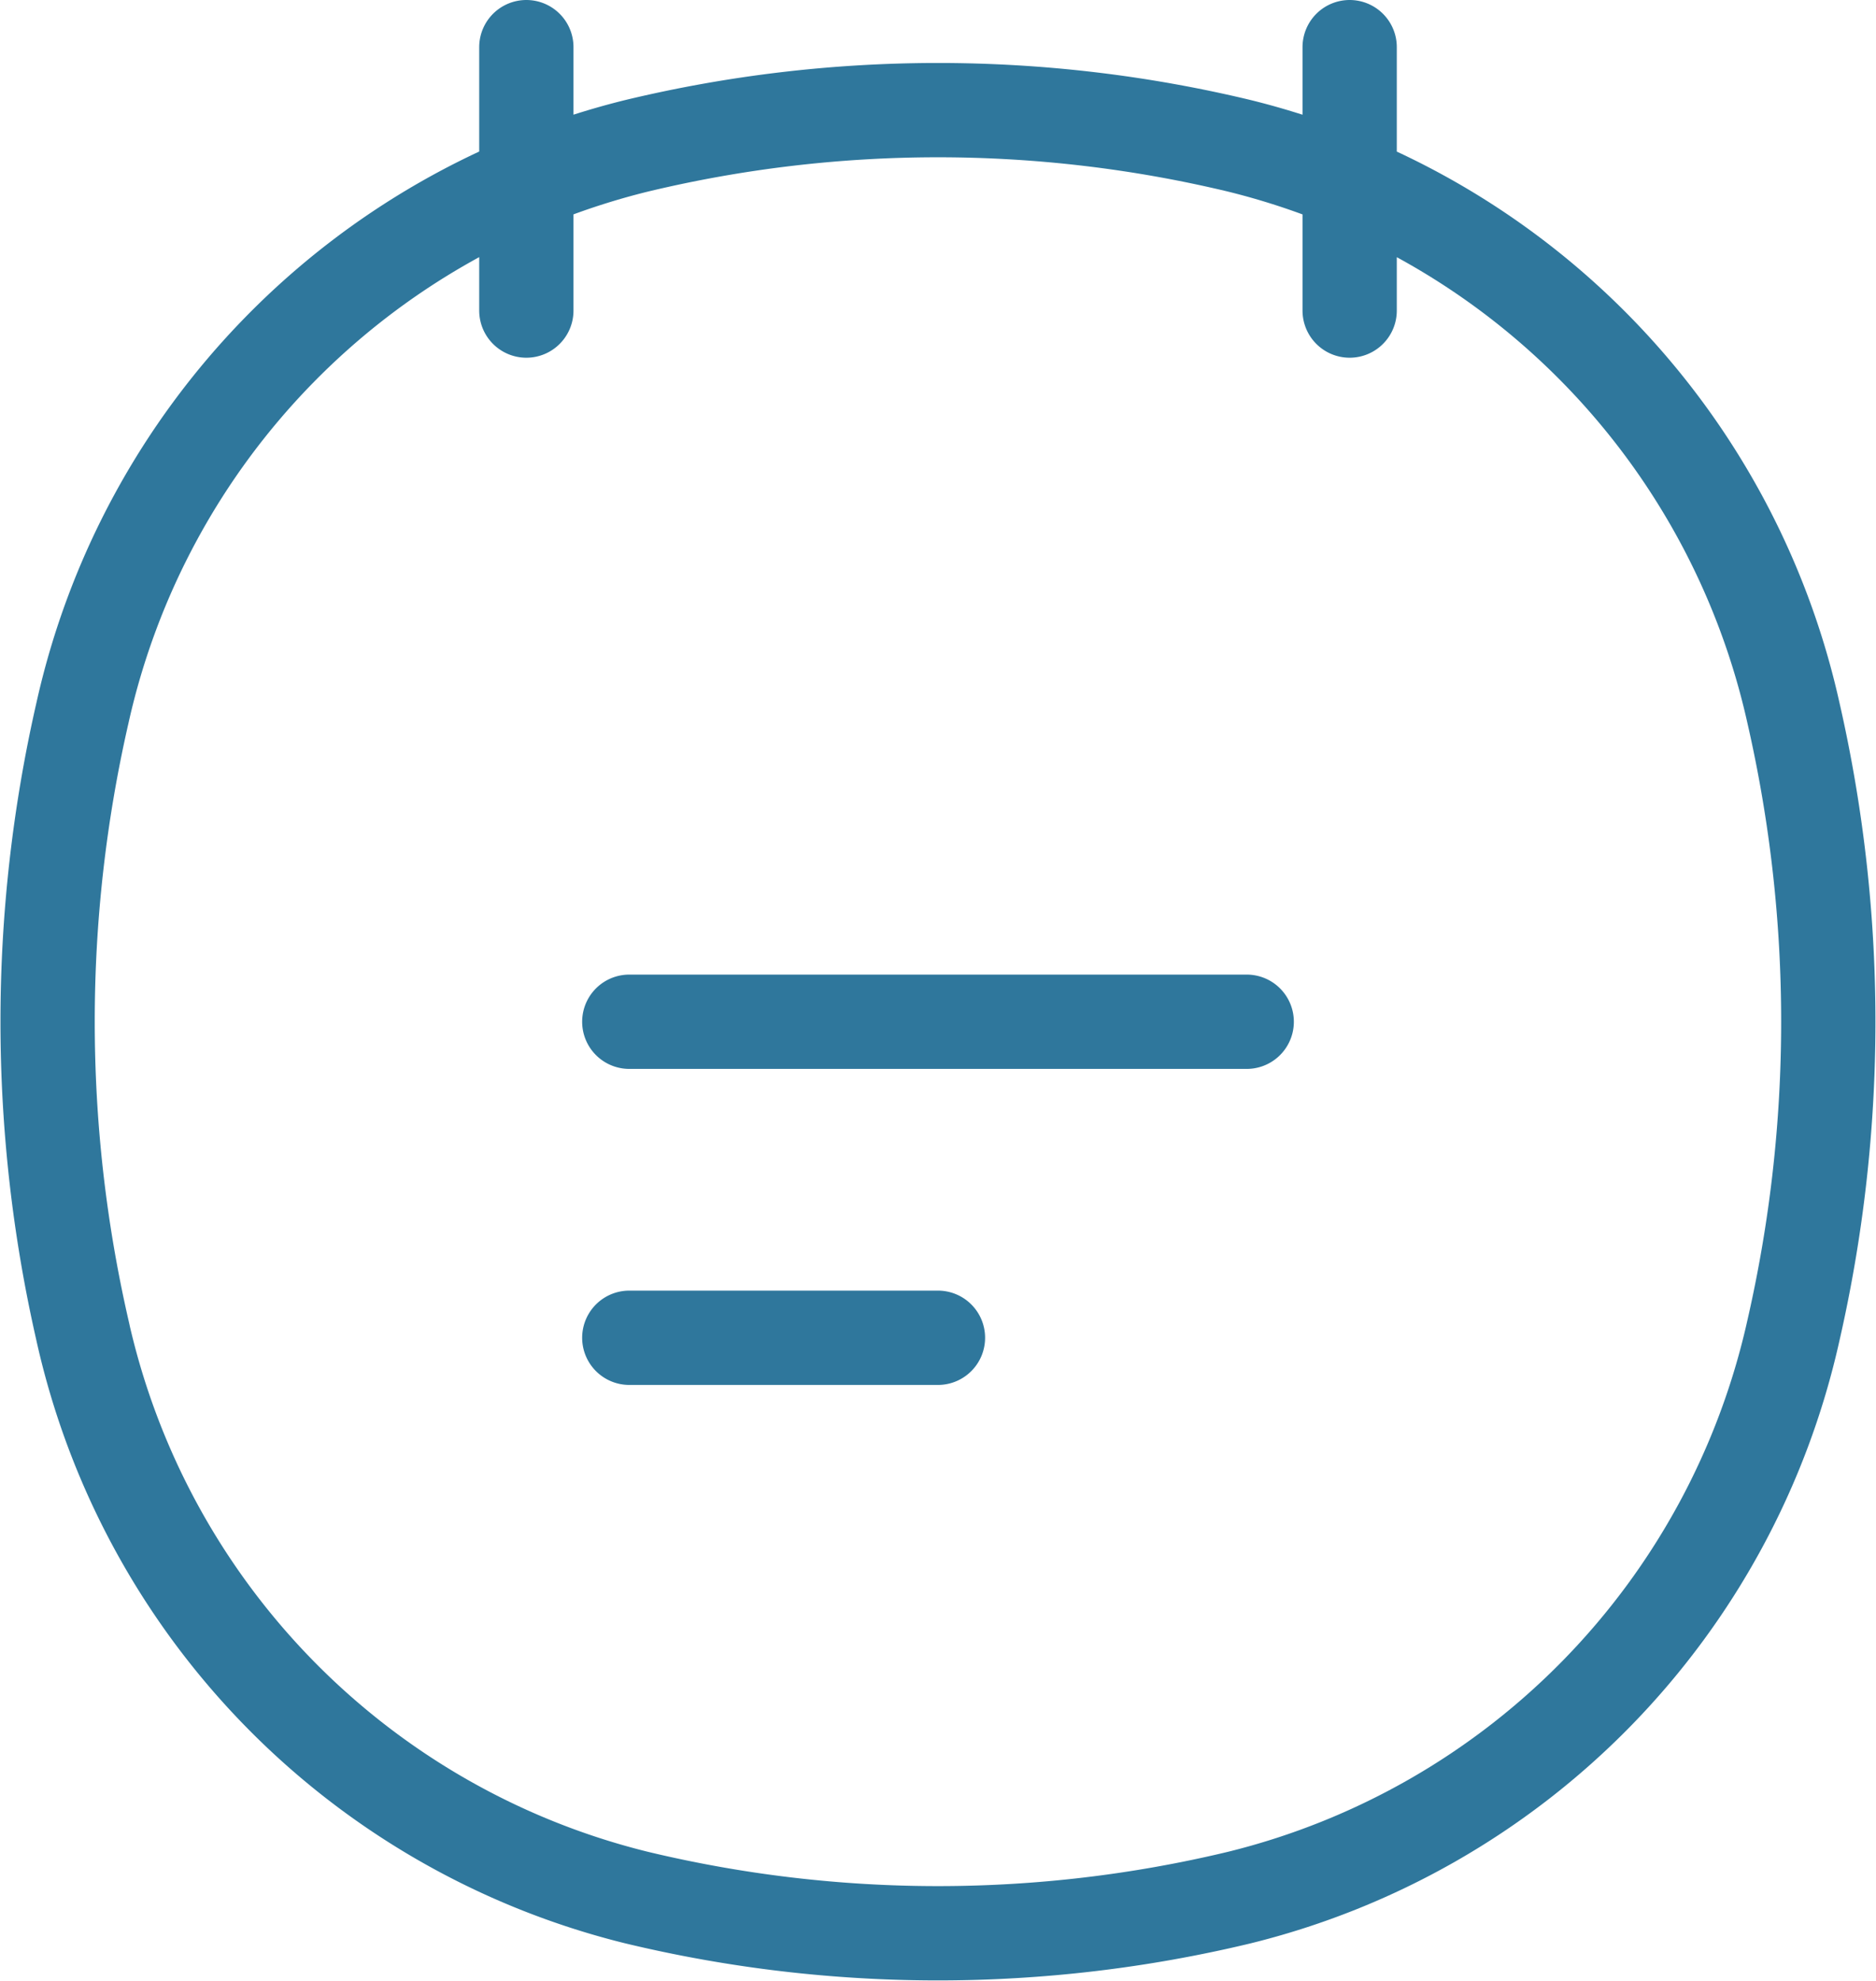 <svg xmlns="http://www.w3.org/2000/svg" width="19.899" height="21.005" viewBox="0 0 19.899 21.005">
  <path id="calender" d="M279.078,529v2.793M287.811,529v2.793m-7.641,10.892h3.274m-3.274-3.351h6.549m-12.349,3.274a14.679,14.679,0,0,1,0-6.55,7.979,7.979,0,0,1,5.874-6.011,13.693,13.693,0,0,1,6.4,0,7.979,7.979,0,0,1,5.874,6.011,14.678,14.678,0,0,1,0,6.55,7.979,7.979,0,0,1-5.874,6.012,13.693,13.693,0,0,1-6.4,0A7.979,7.979,0,0,1,274.37,542.609Z" transform="translate(-273.495 -528.5)" fill="none" stroke="#2f779c" stroke-linecap="round" stroke-width="1"/>
</svg>

